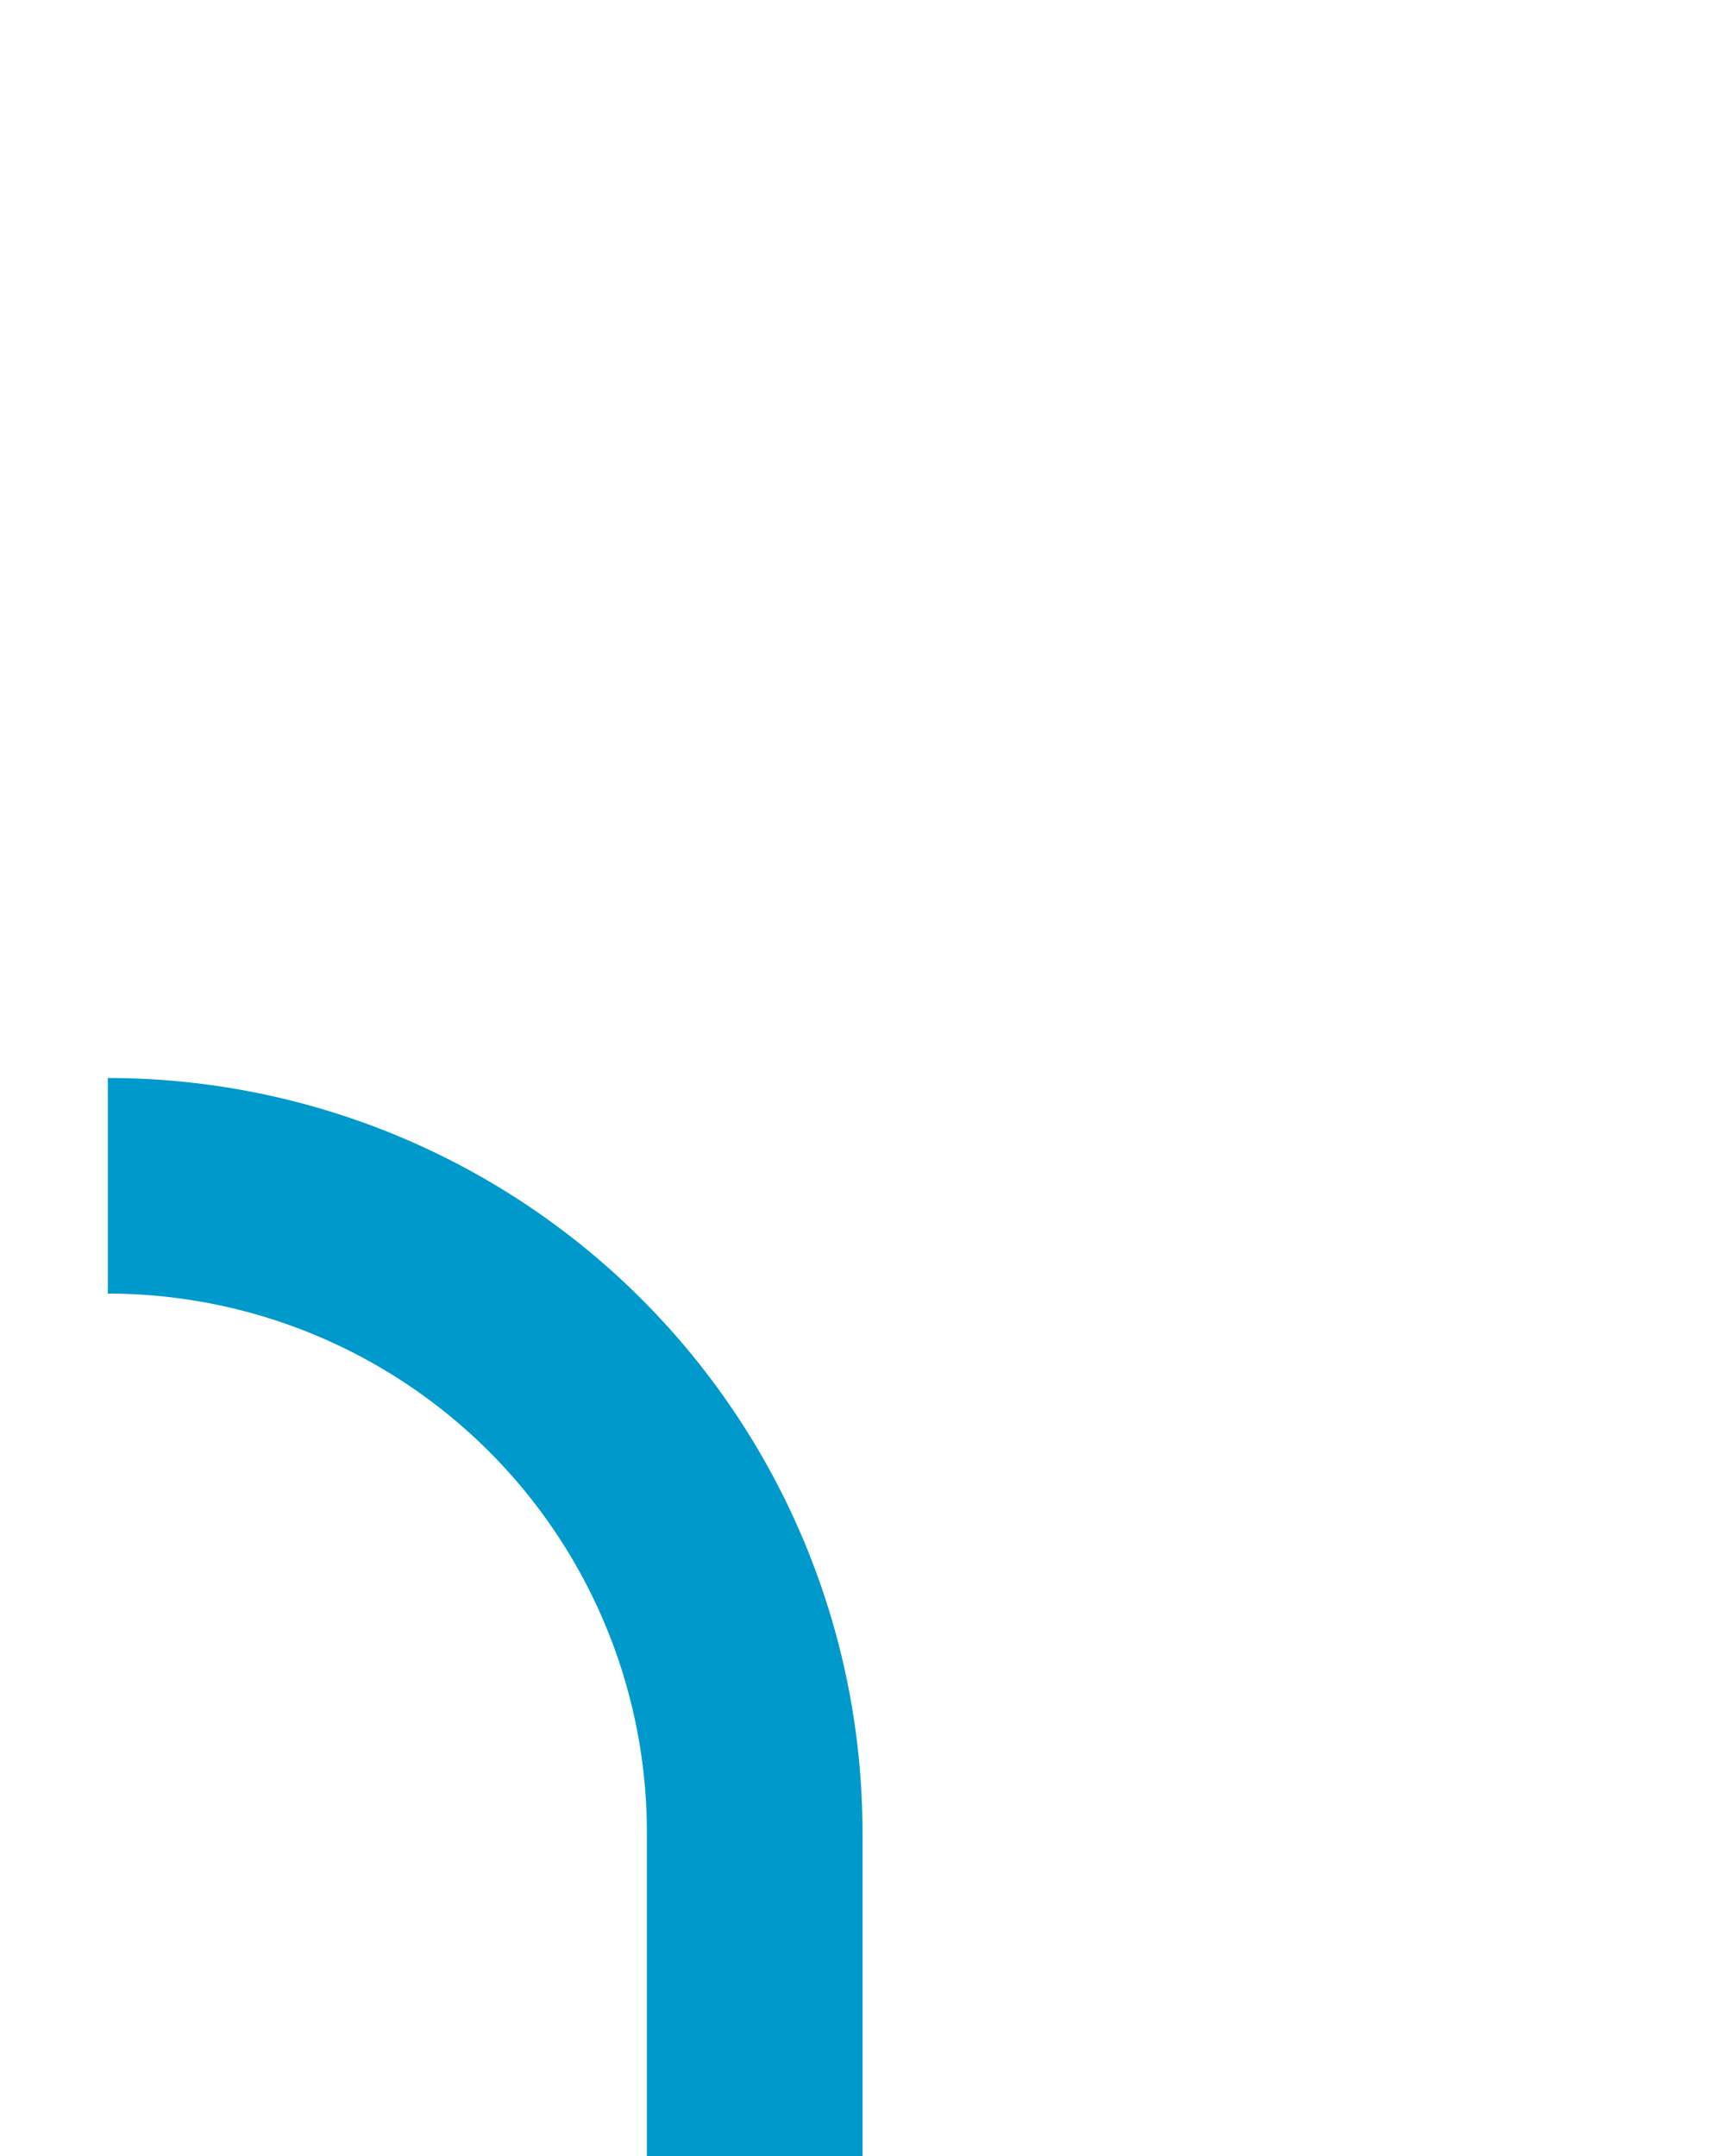 ﻿<?xml version="1.0" encoding="utf-8"?>
<svg version="1.1" xmlns:xlink="http://www.w3.org/1999/xlink" width="8px" height="10px" preserveAspectRatio="xMidYMin meet" viewBox="1259 259  6 10" xmlns="http://www.w3.org/2000/svg">
  <path d="M 1258.5 264.5  A 3 3 0 0 1 1261.5 267.5 L 1261.5 276  A 5 5 0 0 1 1256.5 281.5 L 934 281.5  A 5 5 0 0 0 929.5 286.5 L 929.5 310  " stroke-width="1" stroke="#0099cc" fill="none" />
</svg>